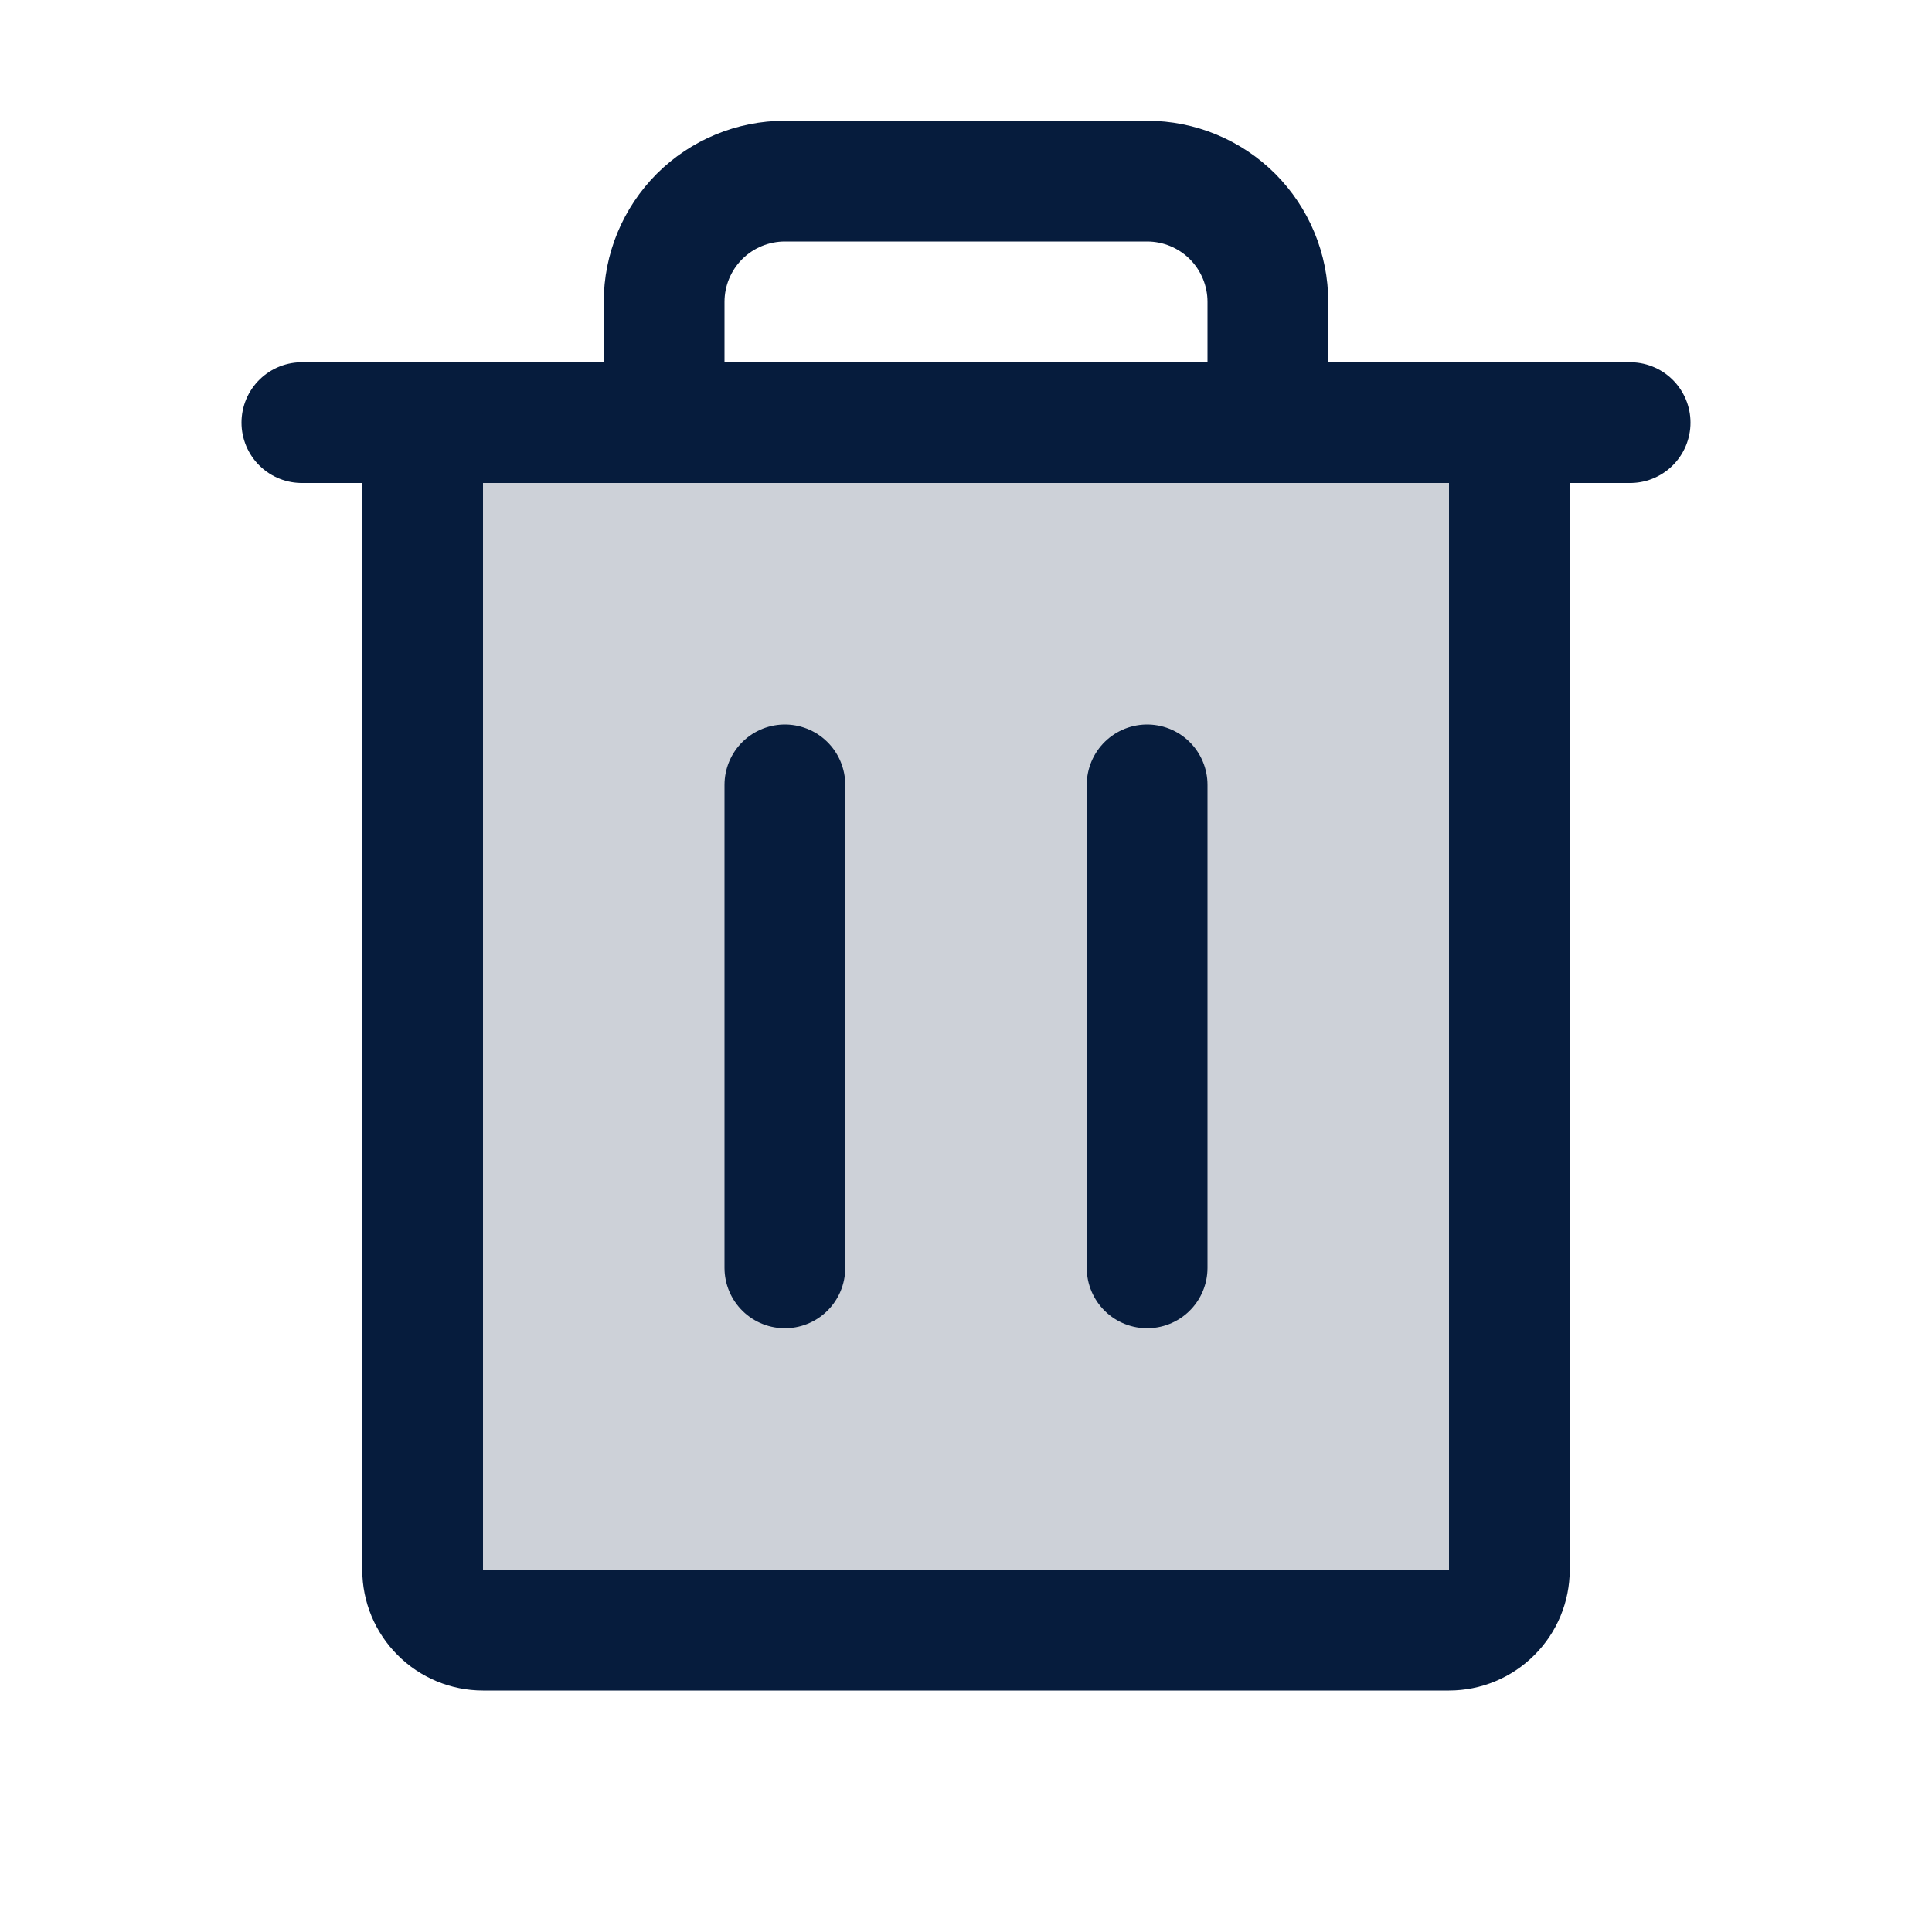 <svg width="24" height="24" viewBox="0 0 24 24" fill="none" xmlns="http://www.w3.org/2000/svg">
<path opacity="0.2" d="M18.75 5.25V19.5C18.75 19.699 18.671 19.89 18.53 20.03C18.389 20.171 18.198 20.25 18 20.25H6C5.801 20.25 5.61 20.171 5.469 20.03C5.329 19.89 5.25 19.699 5.25 19.5V5.25L18.75 5.25Z" fill="#061C3D"/>
<path d="M20.25 5.25L3.75 5.25" stroke="#061C3D" stroke-width="1.5" stroke-linecap="round" stroke-linejoin="round"/>
<path d="M9.75 9.75V15.75" stroke="#061C3D" stroke-width="1.5" stroke-linecap="round" stroke-linejoin="round"/>
<path d="M14.25 9.75V15.75" stroke="#061C3D" stroke-width="1.5" stroke-linecap="round" stroke-linejoin="round"/>
<path d="M18.75 5.25V19.5C18.75 19.699 18.671 19.89 18.53 20.03C18.39 20.171 18.199 20.25 18 20.25H6C5.801 20.25 5.61 20.171 5.47 20.03C5.329 19.89 5.25 19.699 5.25 19.5V5.25" stroke="#061C3D" stroke-width="1.5" stroke-linecap="round" stroke-linejoin="round"/>
<path d="M15.75 5.25V3.75C15.75 3.352 15.592 2.971 15.311 2.689C15.029 2.408 14.648 2.25 14.25 2.25H9.75C9.352 2.25 8.971 2.408 8.689 2.689C8.408 2.971 8.25 3.352 8.25 3.75V5.25" stroke="#061C3D" stroke-width="1.5" stroke-linecap="round" stroke-linejoin="round"/>
</svg>
